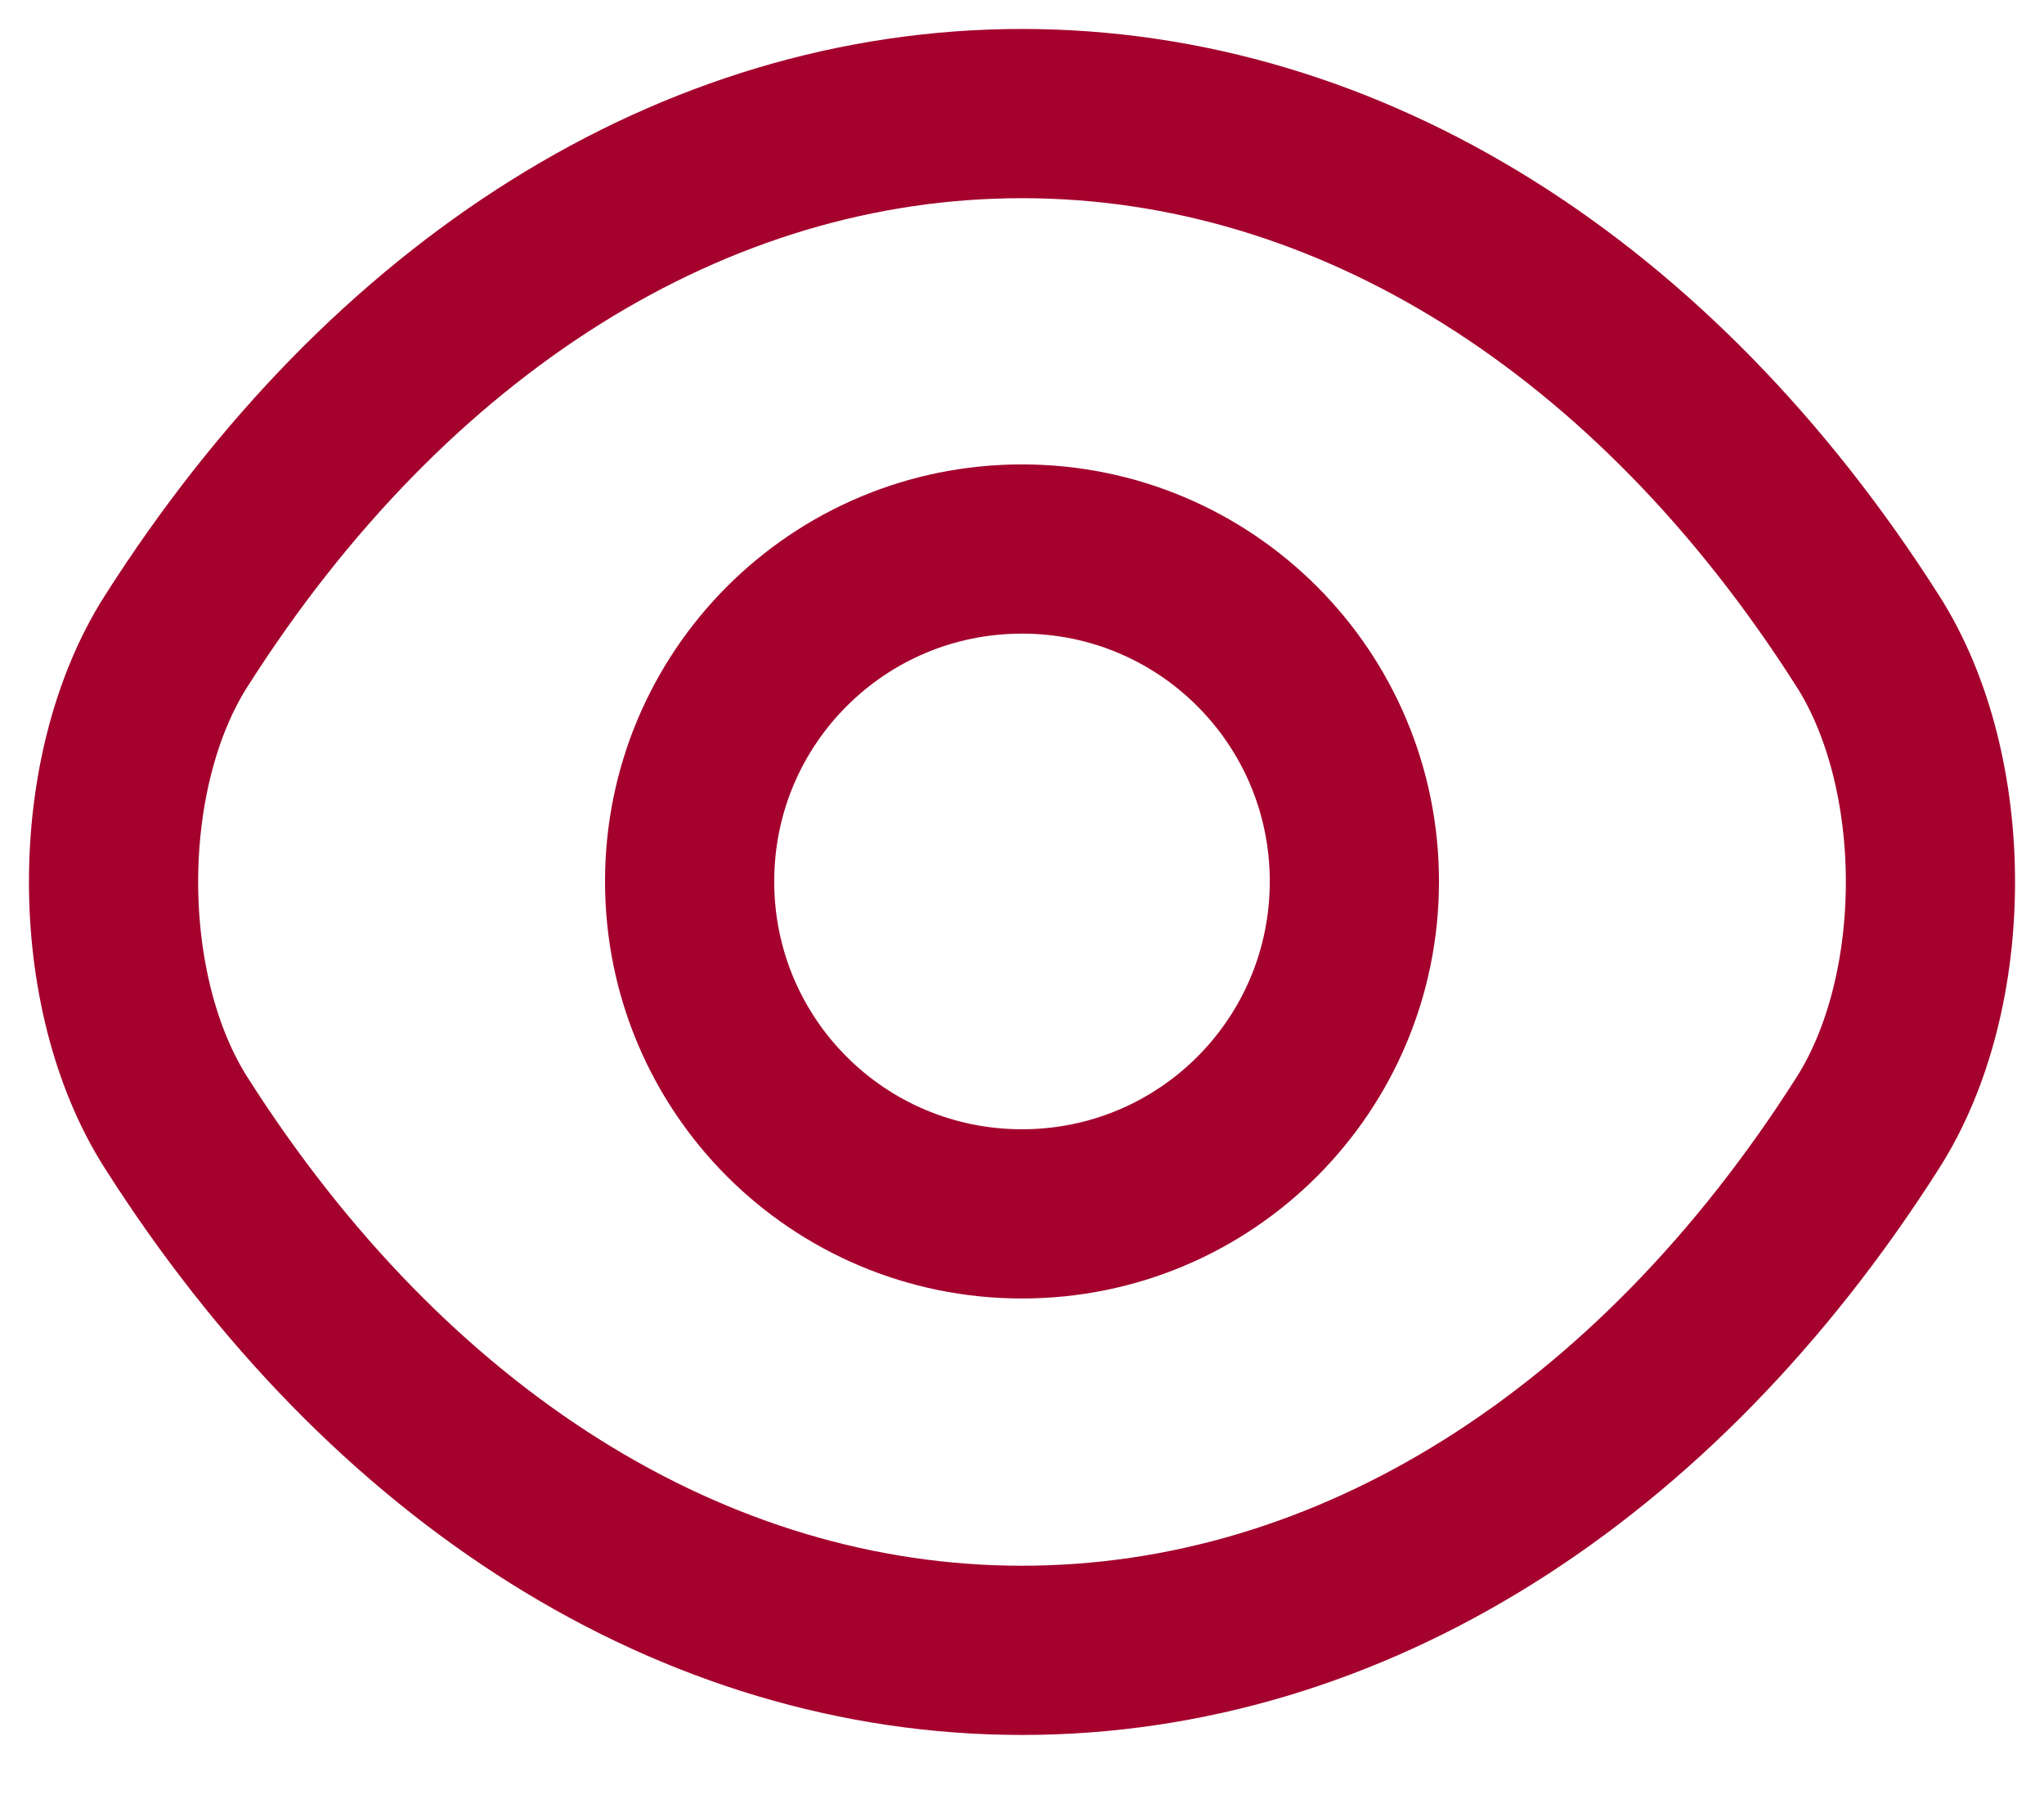 <svg width="18" height="16" viewBox="0 0 18 16" fill="none" xmlns="http://www.w3.org/2000/svg">
<path d="M11.927 7.761C11.927 6.143 10.619 4.834 9 4.834C7.381 4.834 6.073 6.143 6.073 7.761C6.073 9.38 7.381 10.688 9 10.688C10.619 10.688 11.927 9.38 11.927 7.761Z" stroke="#A4022D" stroke-width="1.49" stroke-linecap="round" stroke-linejoin="round"/>
<path d="M9 1C11.886 1 14.576 2.701 16.448 5.644C17.184 6.797 17.184 8.734 16.448 9.887C14.576 12.83 11.886 14.531 9 14.531C6.114 14.531 3.424 12.83 1.552 9.887C0.816 8.734 0.816 6.797 1.552 5.644C3.424 2.701 6.114 1 9 1Z" stroke="#A4022D" stroke-width="1.49" stroke-linecap="round" stroke-linejoin="round"/>
</svg>
